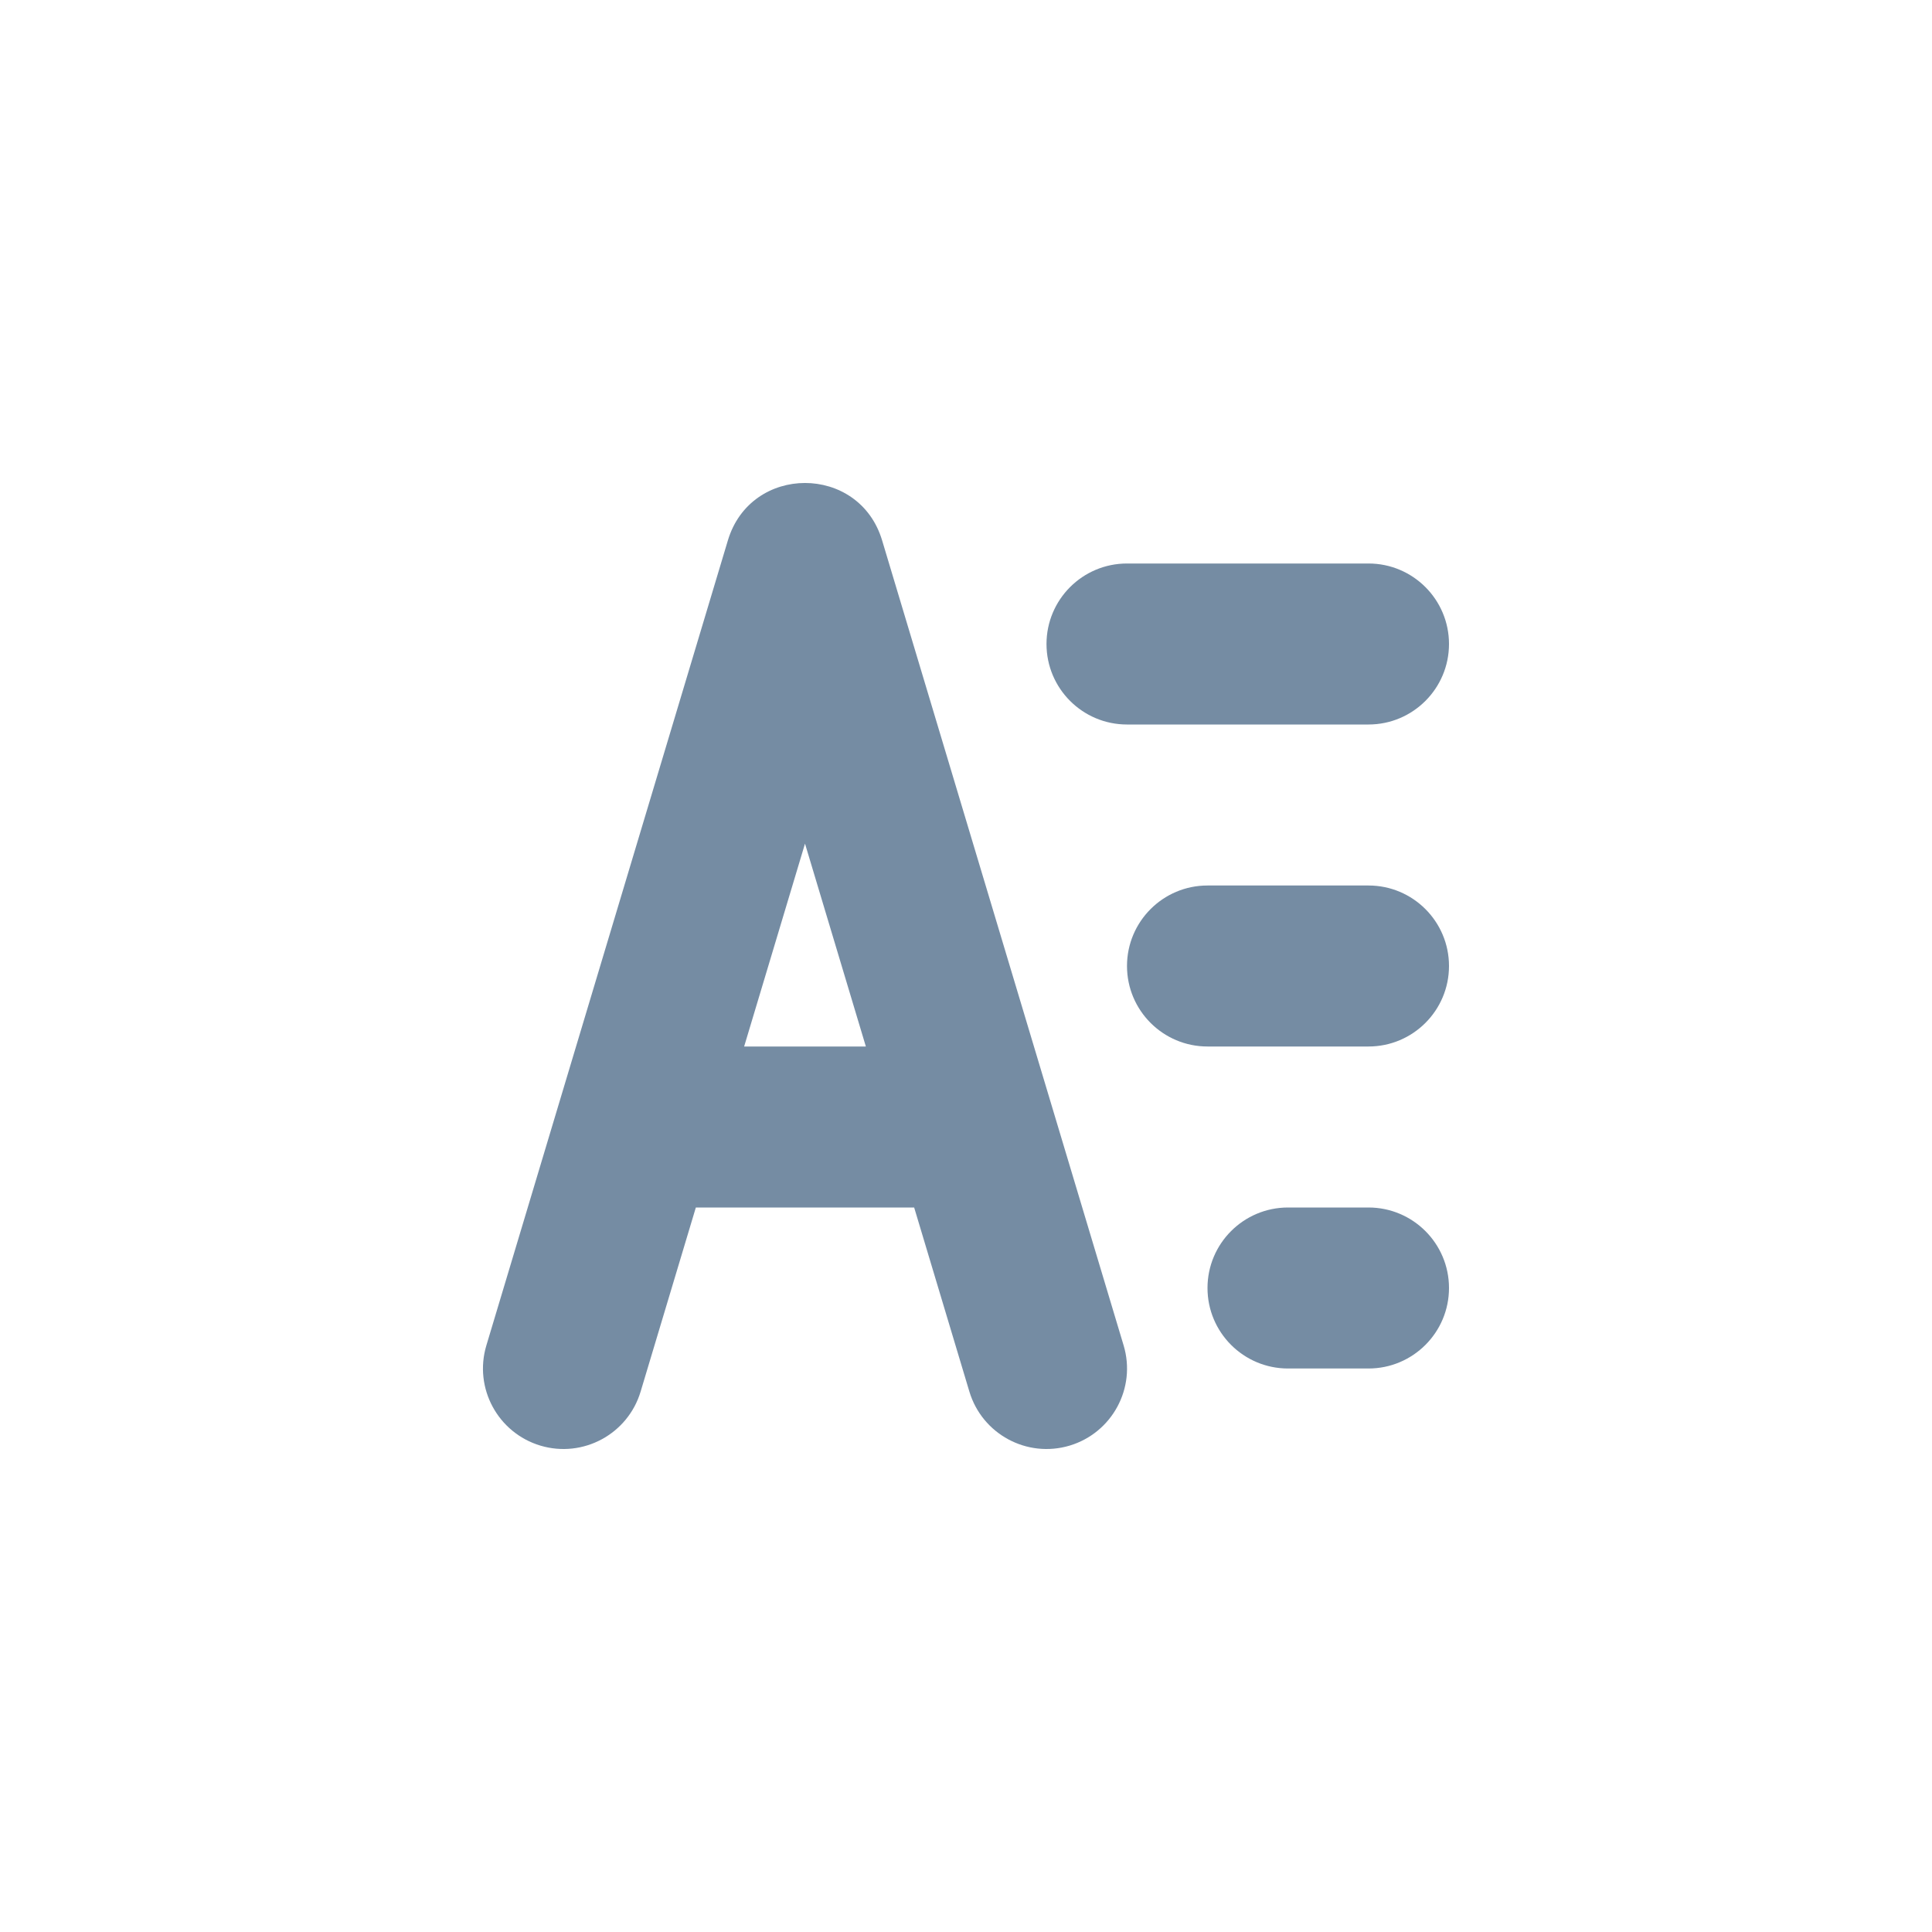 <svg width="24" height="24" viewBox="0 0 24 24" fill="none" xmlns="http://www.w3.org/2000/svg">
<path fill-rule="evenodd" clip-rule="evenodd" d="M9.244 13H10.756L10 10.48L9.244 13ZM11.356 15H8.644L7.958 17.287C7.799 17.816 7.242 18.116 6.713 17.958C6.184 17.799 5.883 17.242 6.042 16.713L9.042 6.713C9.327 5.762 10.673 5.762 10.958 6.713L13.958 16.713C14.117 17.242 13.816 17.799 13.287 17.958C12.758 18.116 12.201 17.816 12.042 17.287L11.356 15ZM14 7H17C17.552 7 18 7.448 18 8C18 8.552 17.552 9 17 9H14C13.448 9 13 8.552 13 8C13 7.448 13.448 7 14 7ZM15 11H17C17.552 11 18 11.448 18 12C18 12.552 17.552 13 17 13H15C14.448 13 14 12.552 14 12C14 11.448 14.448 11 15 11ZM16 15H17C17.552 15 18 15.448 18 16C18 16.552 17.552 17 17 17H16C15.448 17 15 16.552 15 16C15 15.448 15.448 15 16 15Z" fill="#758CA3"/>
</svg>
